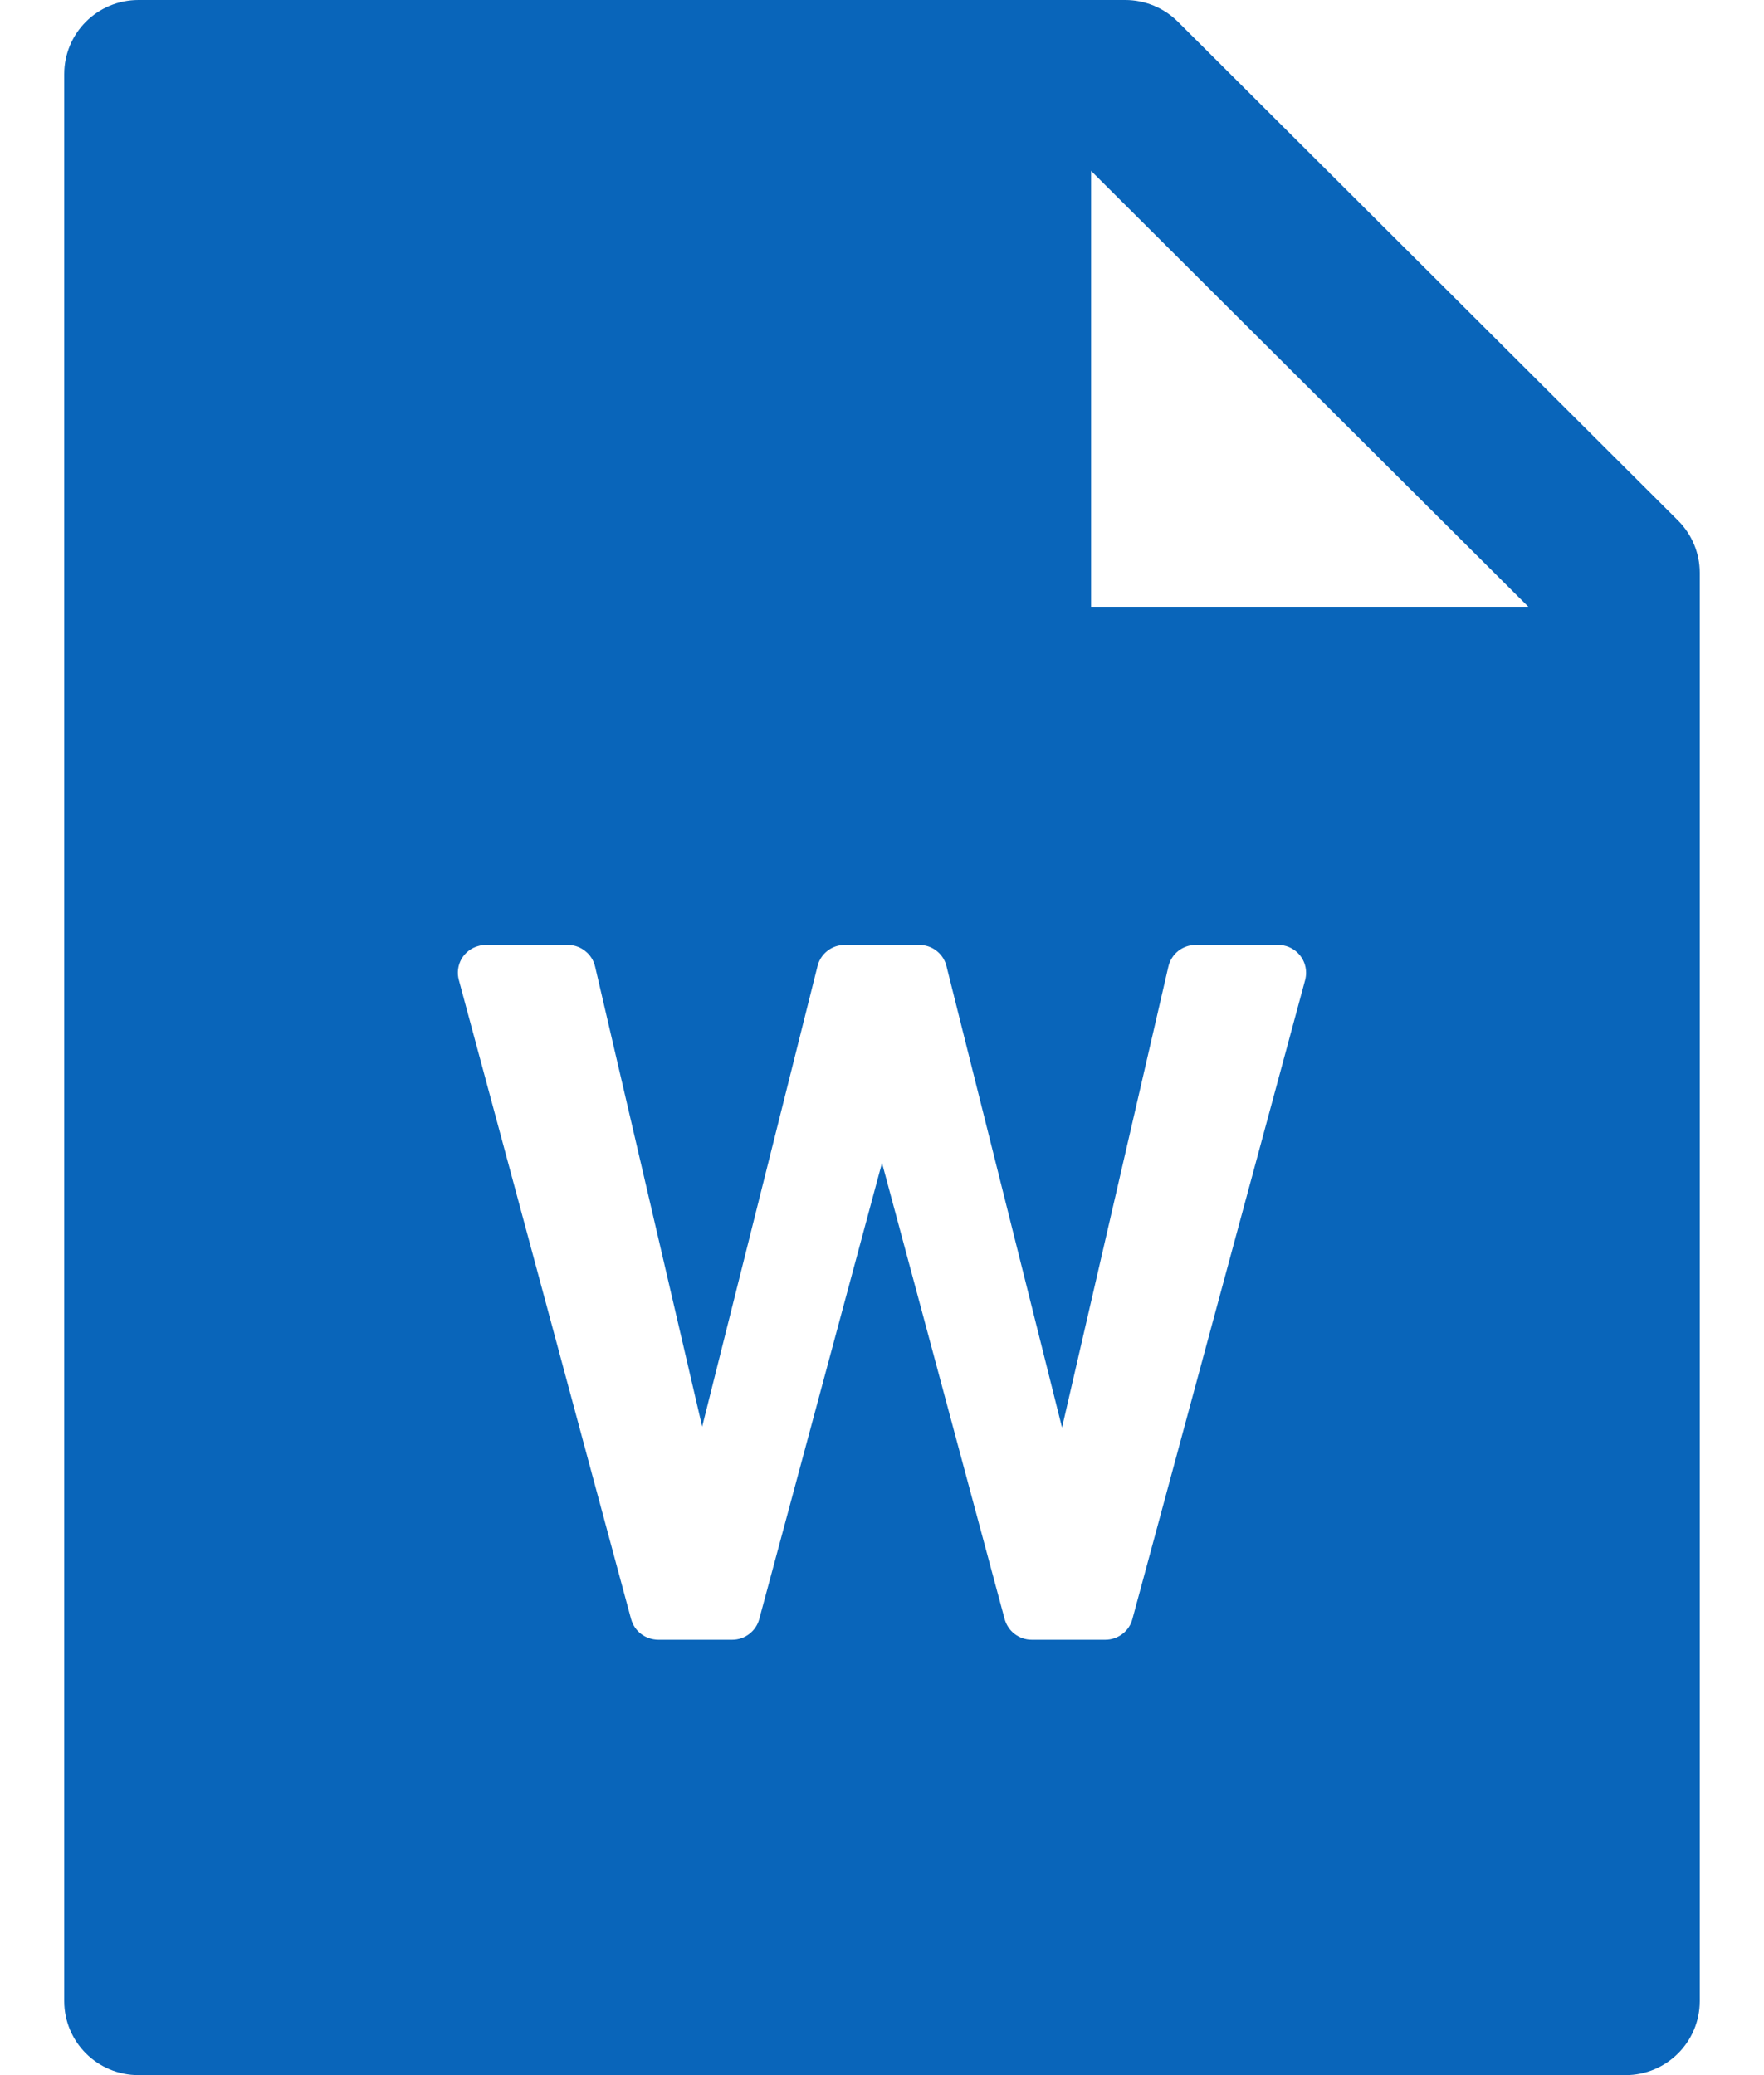 <svg width="17" height="20" viewBox="0 0 17 20" fill="none" xmlns="http://www.w3.org/2000/svg">
<path d="M16.171 5.016C16.305 5.15 16.381 5.33 16.381 5.52V19.286C16.381 19.681 16.061 20 15.665 20H1.335C0.939 20 0.619 19.681 0.619 19.286V0.714C0.619 0.319 0.939 0 1.335 0H10.844C11.035 0 11.218 0.076 11.352 0.21L16.171 5.016ZM14.729 5.848L10.515 1.647V5.848H14.729ZM8.5 11.208L9.682 15.605C9.698 15.662 9.731 15.712 9.778 15.748C9.825 15.784 9.883 15.804 9.942 15.804H10.653C10.713 15.804 10.77 15.784 10.817 15.748C10.864 15.713 10.898 15.662 10.913 15.605L12.578 9.445C12.584 9.422 12.587 9.399 12.587 9.375C12.587 9.304 12.559 9.236 12.509 9.186C12.458 9.135 12.39 9.107 12.319 9.107H11.522C11.461 9.107 11.402 9.128 11.355 9.165C11.307 9.203 11.274 9.256 11.26 9.315L10.235 13.759L9.121 9.31C9.107 9.252 9.073 9.201 9.026 9.164C8.979 9.127 8.92 9.107 8.86 9.107H8.14C8.08 9.107 8.021 9.127 7.974 9.164C7.927 9.201 7.893 9.252 7.879 9.31L6.767 13.75L5.735 9.315C5.721 9.256 5.688 9.203 5.64 9.166C5.593 9.128 5.534 9.107 5.473 9.107H4.681C4.657 9.107 4.634 9.11 4.611 9.117C4.542 9.135 4.484 9.18 4.448 9.241C4.413 9.303 4.403 9.376 4.422 9.445L6.082 15.605C6.098 15.662 6.131 15.712 6.178 15.748C6.225 15.784 6.283 15.803 6.342 15.804H7.058C7.117 15.804 7.175 15.784 7.221 15.748C7.268 15.712 7.302 15.662 7.317 15.605L8.5 11.208H8.5Z" fill="#0965BA"/>
</svg>
